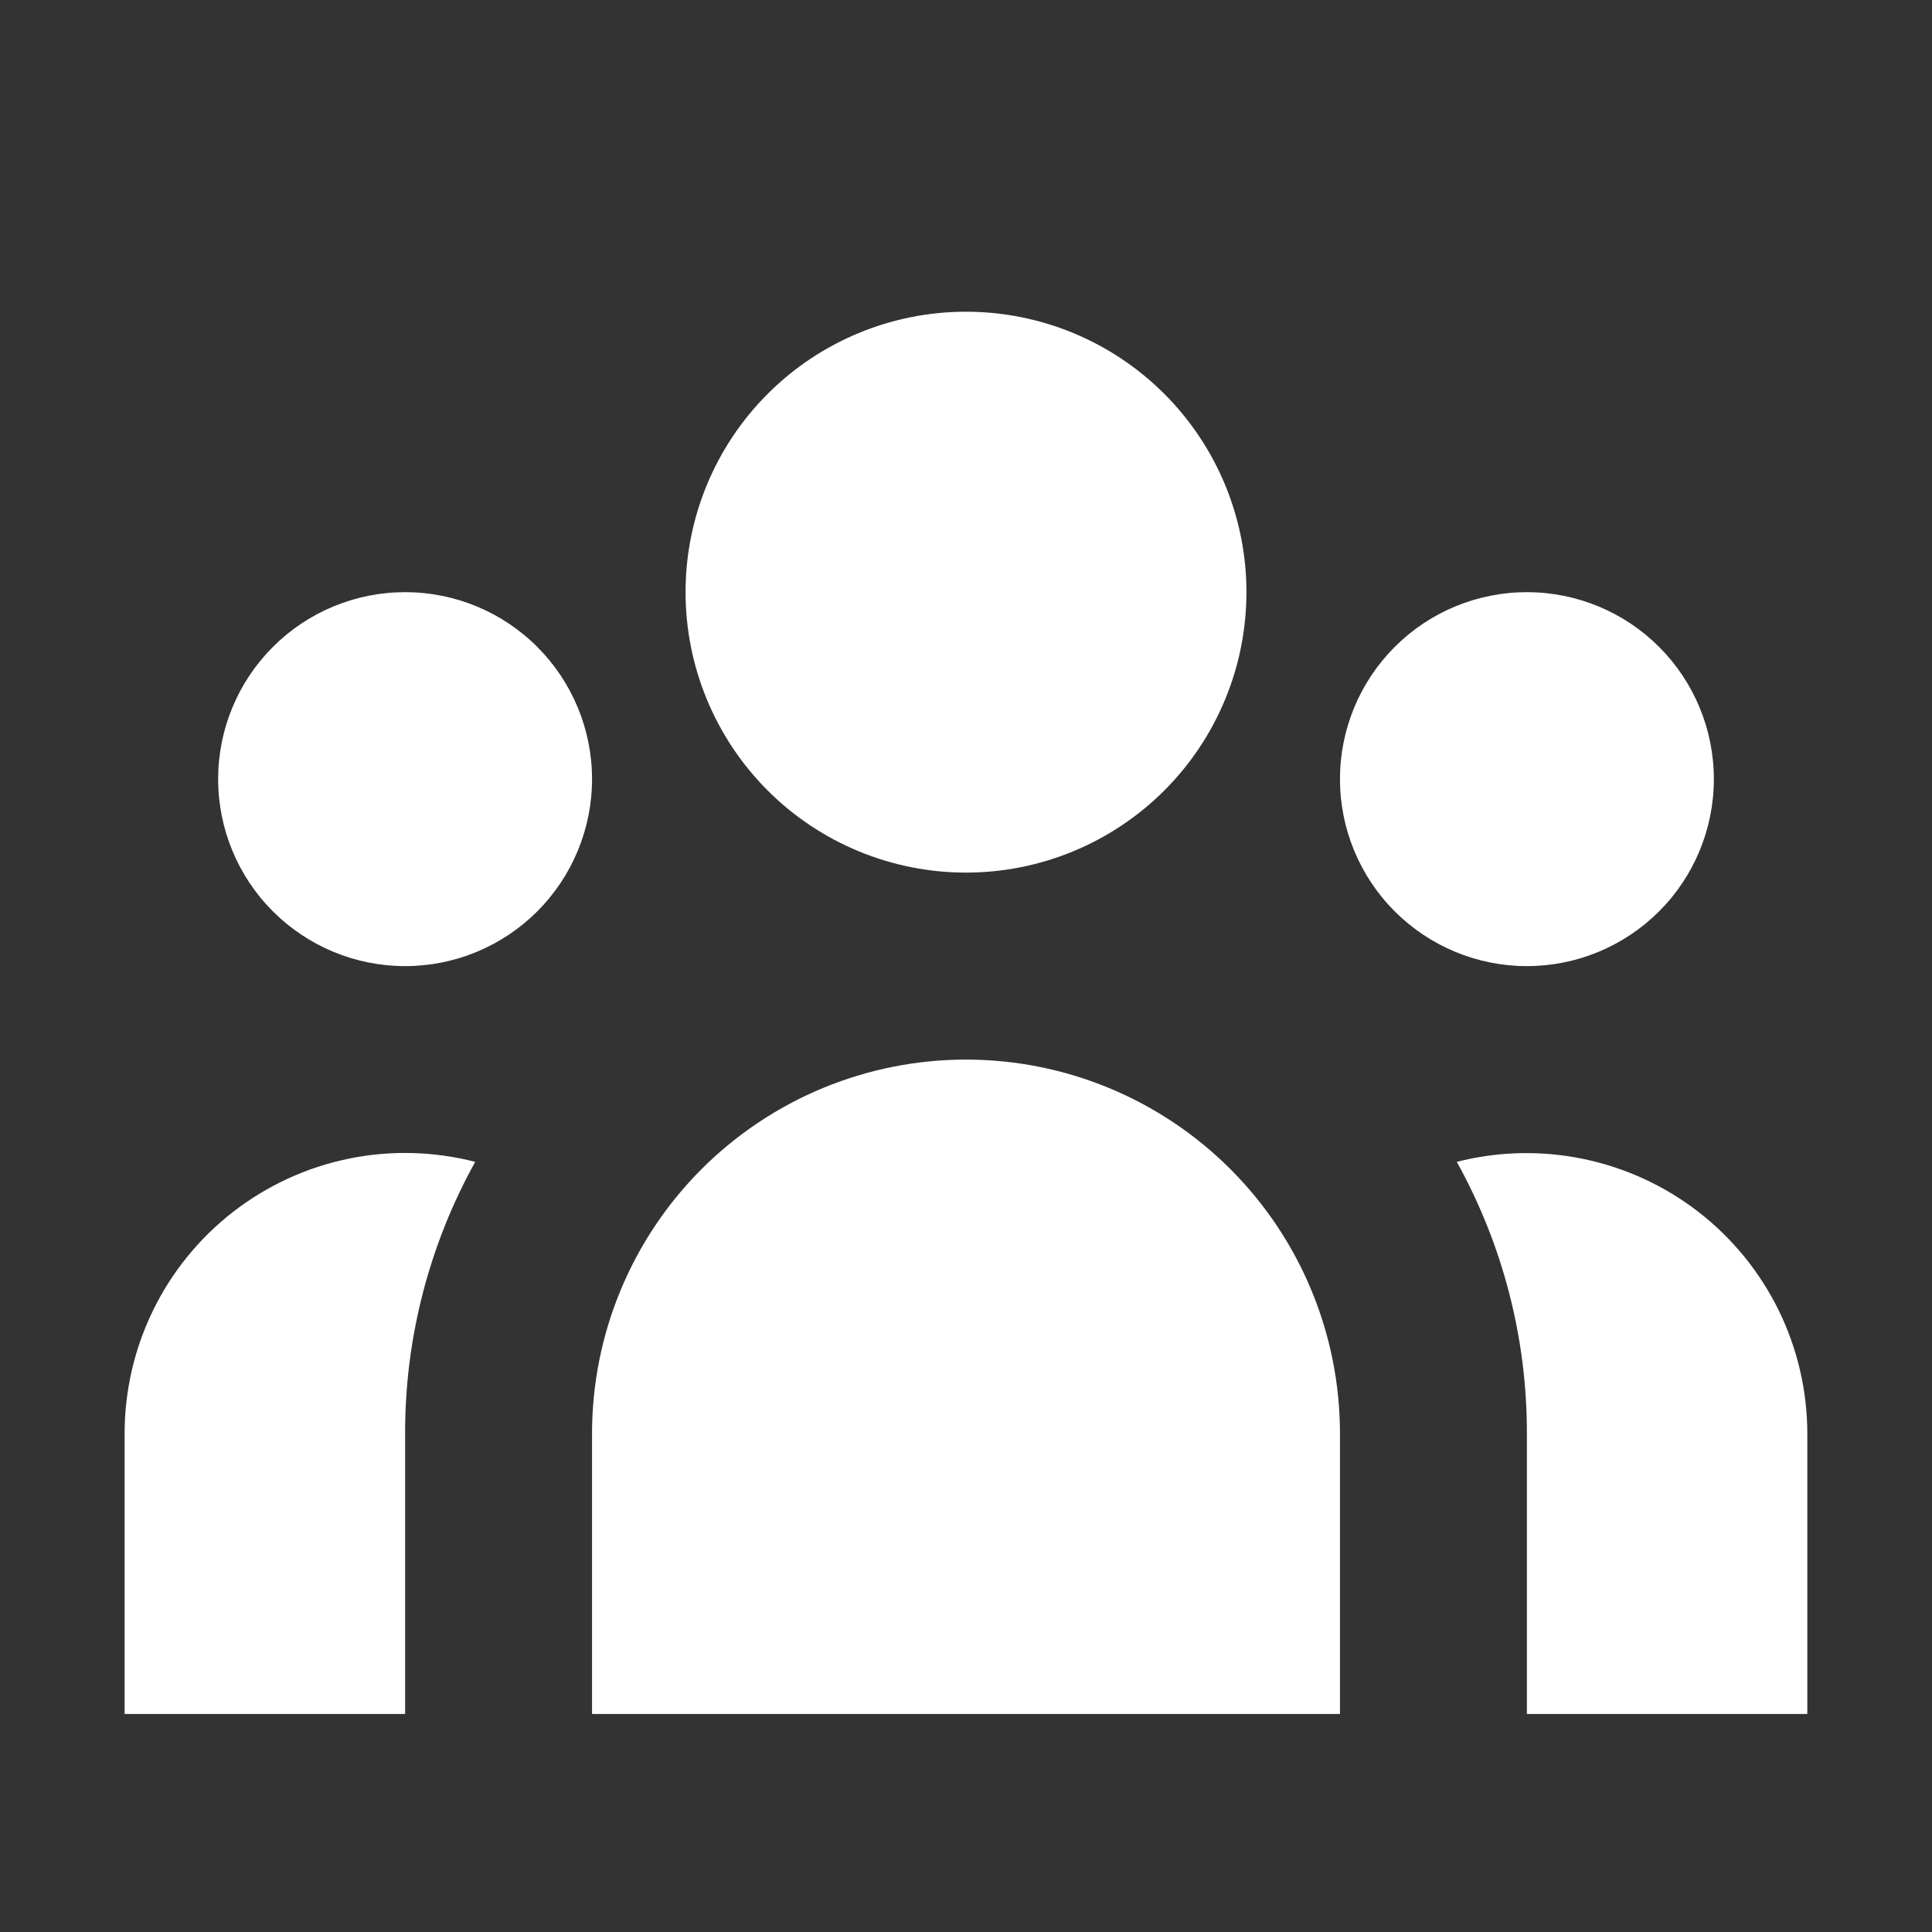 <svg width="32" height="32" viewBox="0 0 32 32" fill="none" xmlns="http://www.w3.org/2000/svg">
<rect x="0" y="0" width="32" height="32" fill="#333333" stroke="none"/>
<g id="heroicons-solid:user-group">
<path id="Vector" d="M20.645 9.808C20.645 11.04 20.156 12.222 19.285 13.093C18.413 13.964 17.232 14.453 16 14.453C14.768 14.453 13.586 13.964 12.715 13.093C11.844 12.222 11.355 11.04 11.355 9.808C11.355 8.576 11.844 7.395 12.715 6.524C13.586 5.652 14.768 5.163 16 5.163C17.232 5.163 18.413 5.652 19.285 6.524C20.156 7.395 20.645 8.576 20.645 9.808ZM28.387 12.905C28.387 13.726 28.061 14.514 27.48 15.095C26.899 15.675 26.112 16.002 25.29 16.002C24.469 16.002 23.681 15.675 23.101 15.095C22.52 14.514 22.194 13.726 22.194 12.905C22.194 12.084 22.52 11.296 23.101 10.715C23.681 10.134 24.469 9.808 25.29 9.808C26.112 9.808 26.899 10.134 27.48 10.715C28.061 11.296 28.387 12.084 28.387 12.905ZM22.194 23.744C22.194 22.101 21.541 20.526 20.379 19.364C19.218 18.203 17.643 17.55 16 17.55C14.357 17.55 12.782 18.203 11.62 19.364C10.459 20.526 9.806 22.101 9.806 23.744V28.389H22.194V23.744ZM9.806 12.905C9.806 13.726 9.48 14.514 8.899 15.095C8.319 15.675 7.531 16.002 6.71 16.002C5.888 16.002 5.101 15.675 4.52 15.095C3.939 14.514 3.613 13.726 3.613 12.905C3.613 12.084 3.939 11.296 4.52 10.715C5.101 10.134 5.888 9.808 6.71 9.808C7.531 9.808 8.319 10.134 8.899 10.715C9.48 11.296 9.806 12.084 9.806 12.905ZM25.29 28.389V23.744C25.293 22.169 24.893 20.621 24.129 19.244C24.815 19.068 25.533 19.052 26.227 19.196C26.921 19.34 27.573 19.64 28.133 20.074C28.693 20.508 29.146 21.064 29.459 21.7C29.771 22.336 29.934 23.035 29.935 23.744V28.389H25.29ZM7.871 19.244C7.107 20.621 6.707 22.169 6.71 23.744V28.389H2.064V23.744C2.064 23.035 2.226 22.335 2.538 21.698C2.85 21.061 3.304 20.504 3.864 20.07C4.425 19.636 5.077 19.335 5.772 19.192C6.466 19.049 7.184 19.067 7.871 19.244Z" fill="white"/>
</g>
</svg>
